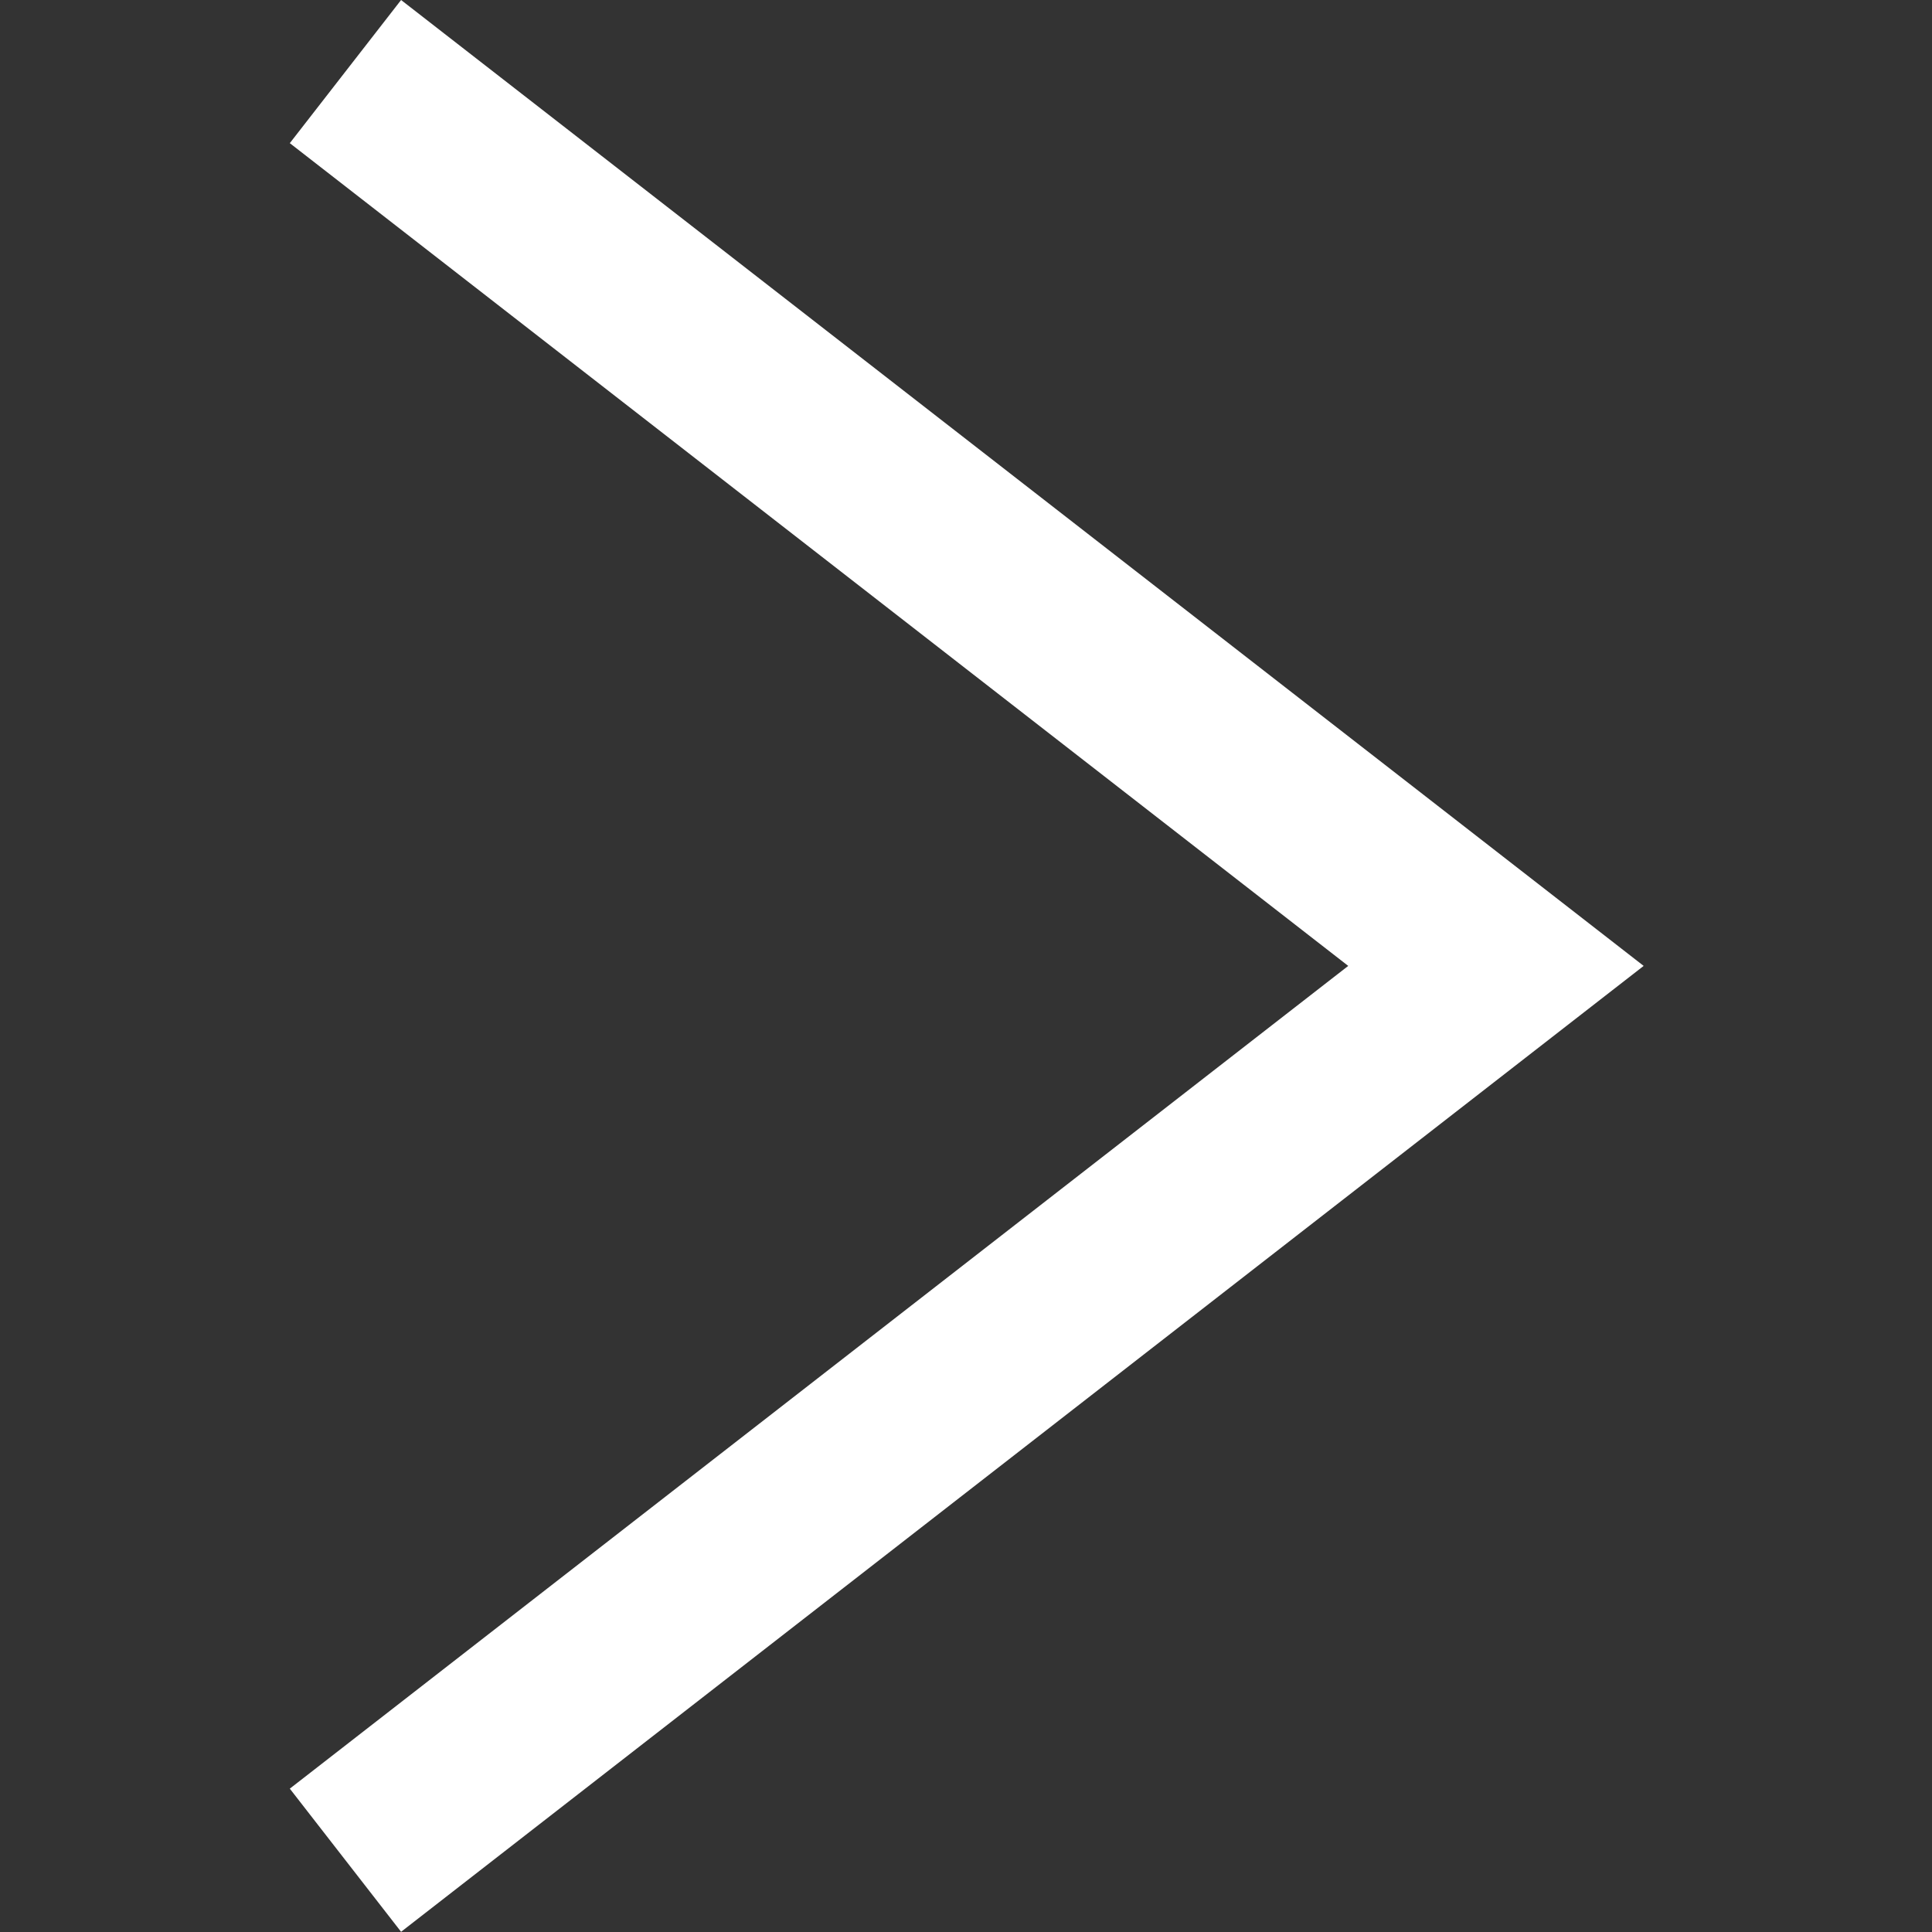 <?xml version="1.0" encoding="UTF-8" standalone="no"?>
<svg
   width="20"
   height="20"
   viewBox="0 0 20 20"
   fill="none"
   version="1.1"
   id="svg6"
   xmlns="http://www.w3.org/2000/svg"
   xmlns:svg="http://www.w3.org/2000/svg">
  <rect x="0" y="0" width="20" height="20" fill="#333333" stroke="none"/>
  <defs
     id="defs10" />
  <path
     style="fill:none;stroke:#ffffff;stroke-width:1.877;stroke-linecap:square;stroke-dasharray:none;stroke-dashoffset:40.219;stroke-opacity:1"
     d="M 4.317,18.681 15.486,9.999 4.317,1.317"
     id="path293" />
</svg>
